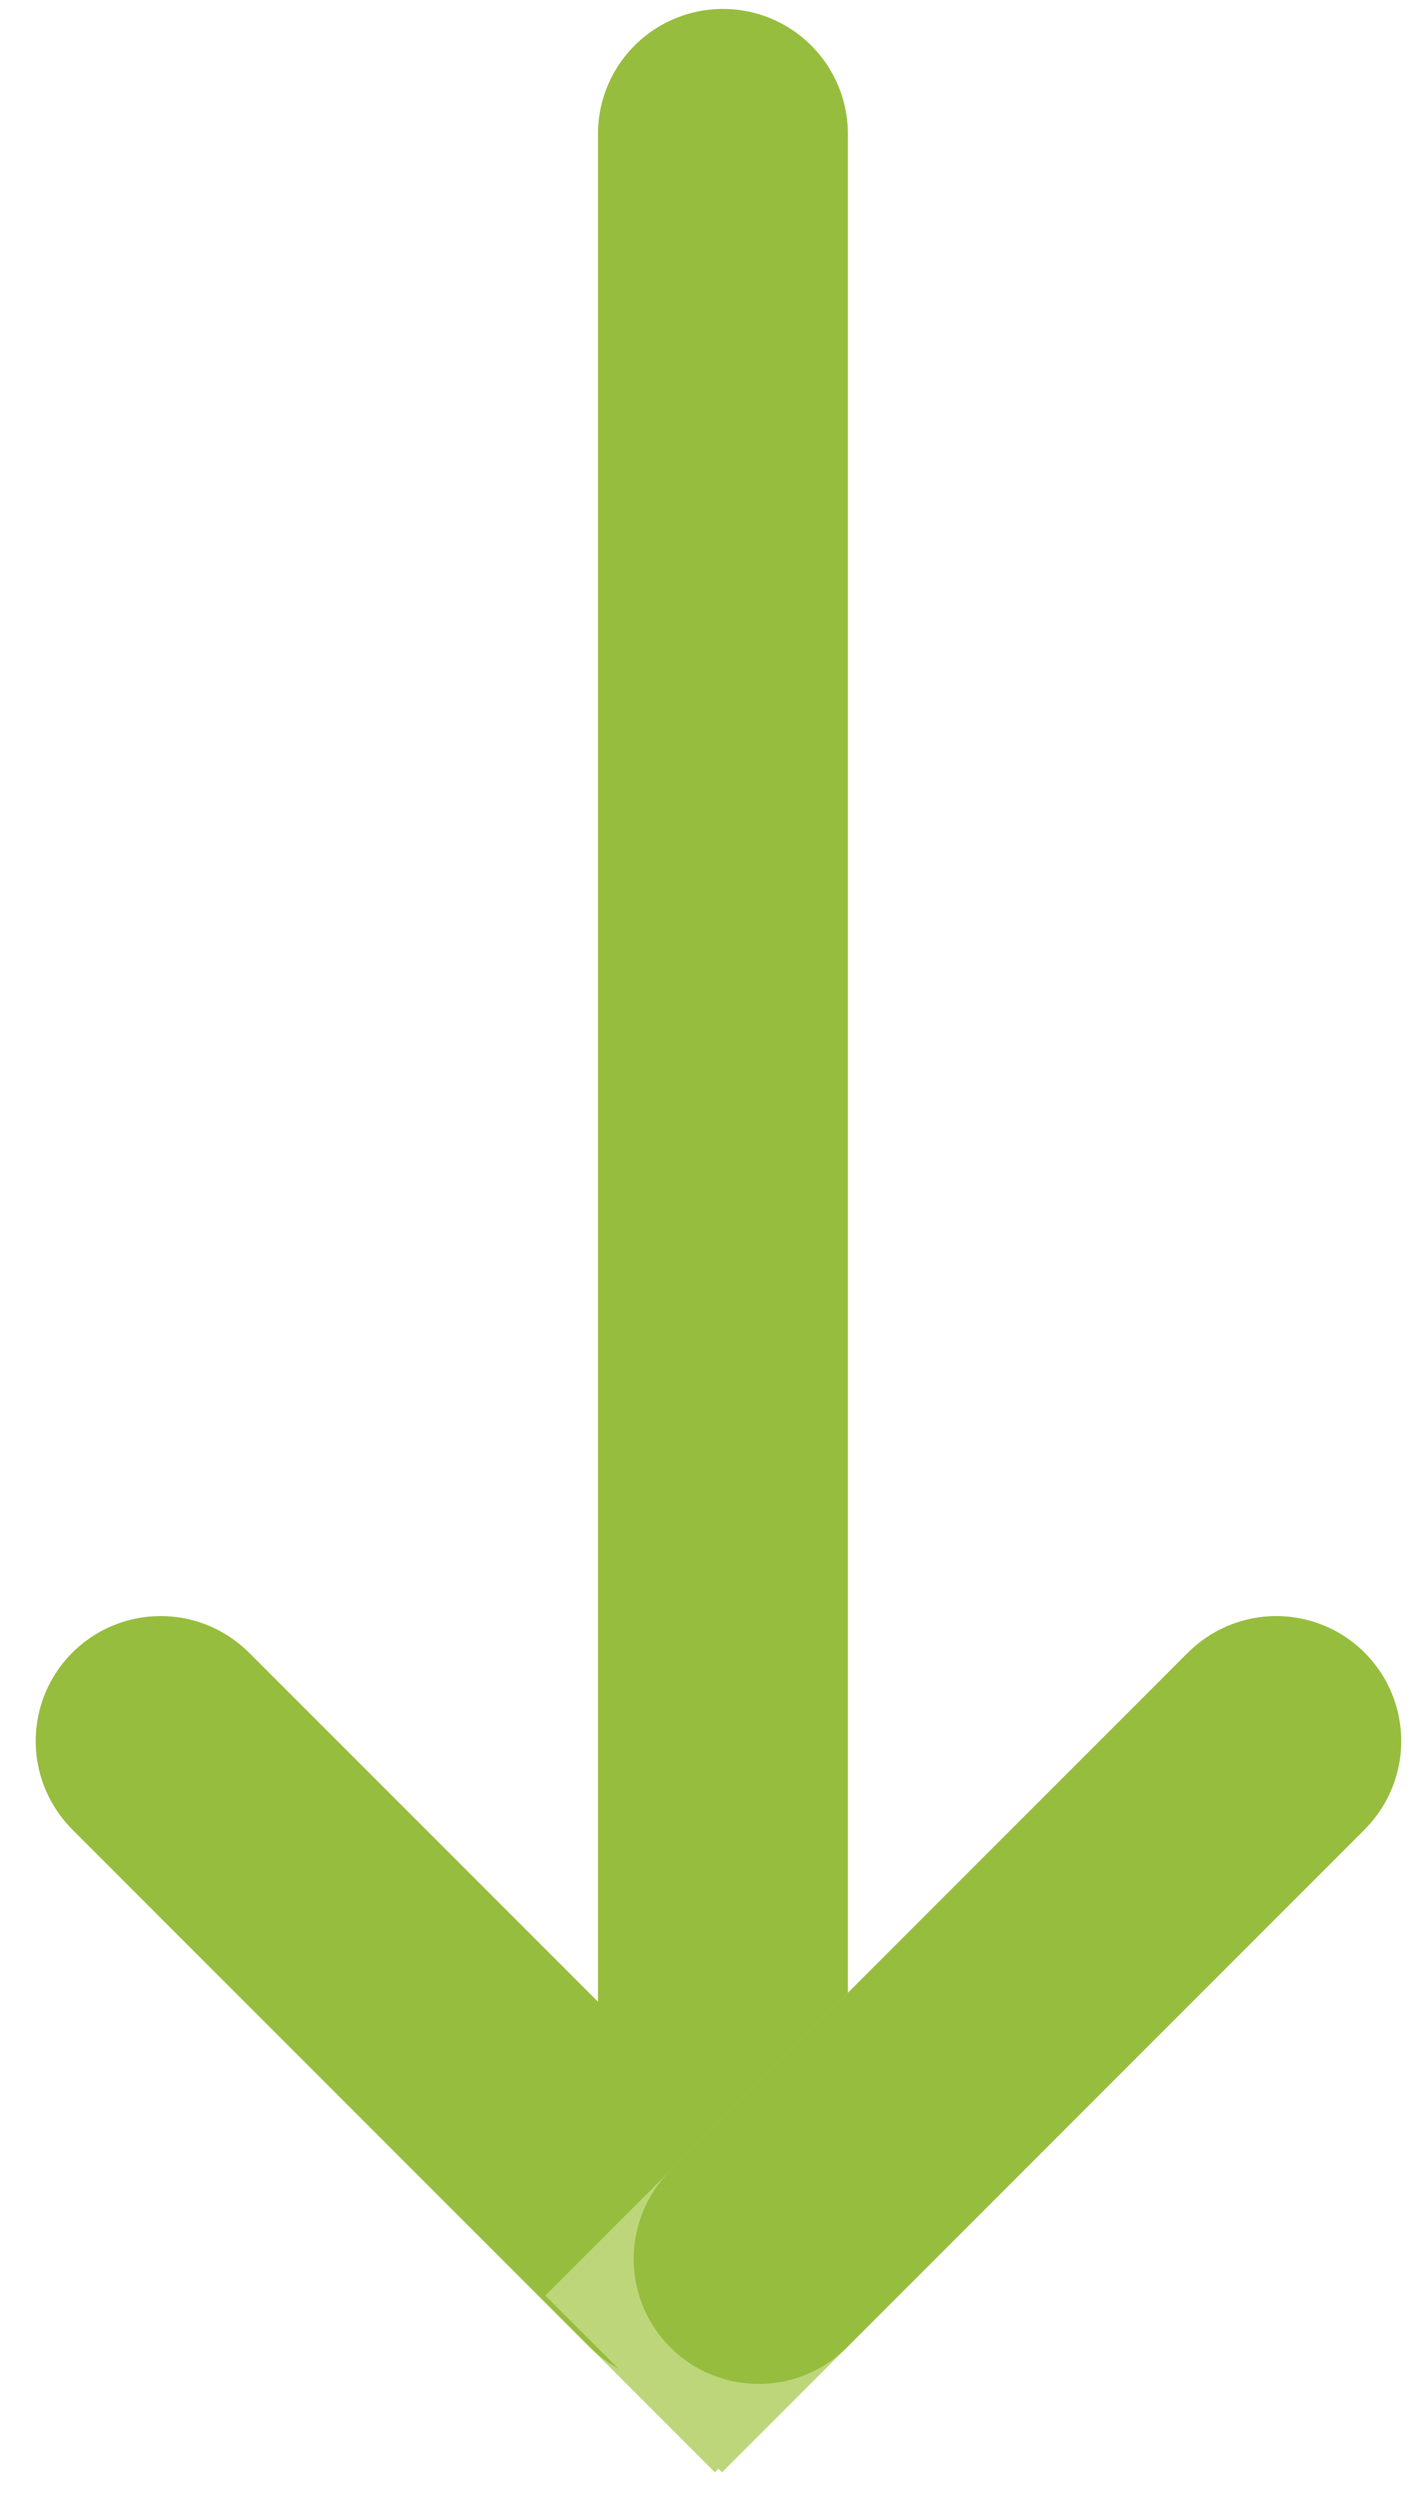 <svg width="16" height="28" xmlns="http://www.w3.org/2000/svg"><g stroke-width="2.8" fill="none" fill-rule="evenodd"><path d="M8.1 1.5v23.2" stroke="#96BD3D" stroke-linecap="round"/><path d="M9 26.7l-7.2-7.2" stroke="#BED67A" stroke-linejoin="bevel"/><path d="M7.6 25.3l-5.8-5.8" stroke="#96BD3D" stroke-linecap="round" stroke-linejoin="bevel"/><path d="M7.1 26.7l7.2-7.2" stroke="#BED67A" stroke-linejoin="bevel"/><path d="M8.5 25.3l5.8-5.8" stroke="#96BD3D" stroke-linecap="round" stroke-linejoin="bevel"/></g></svg>